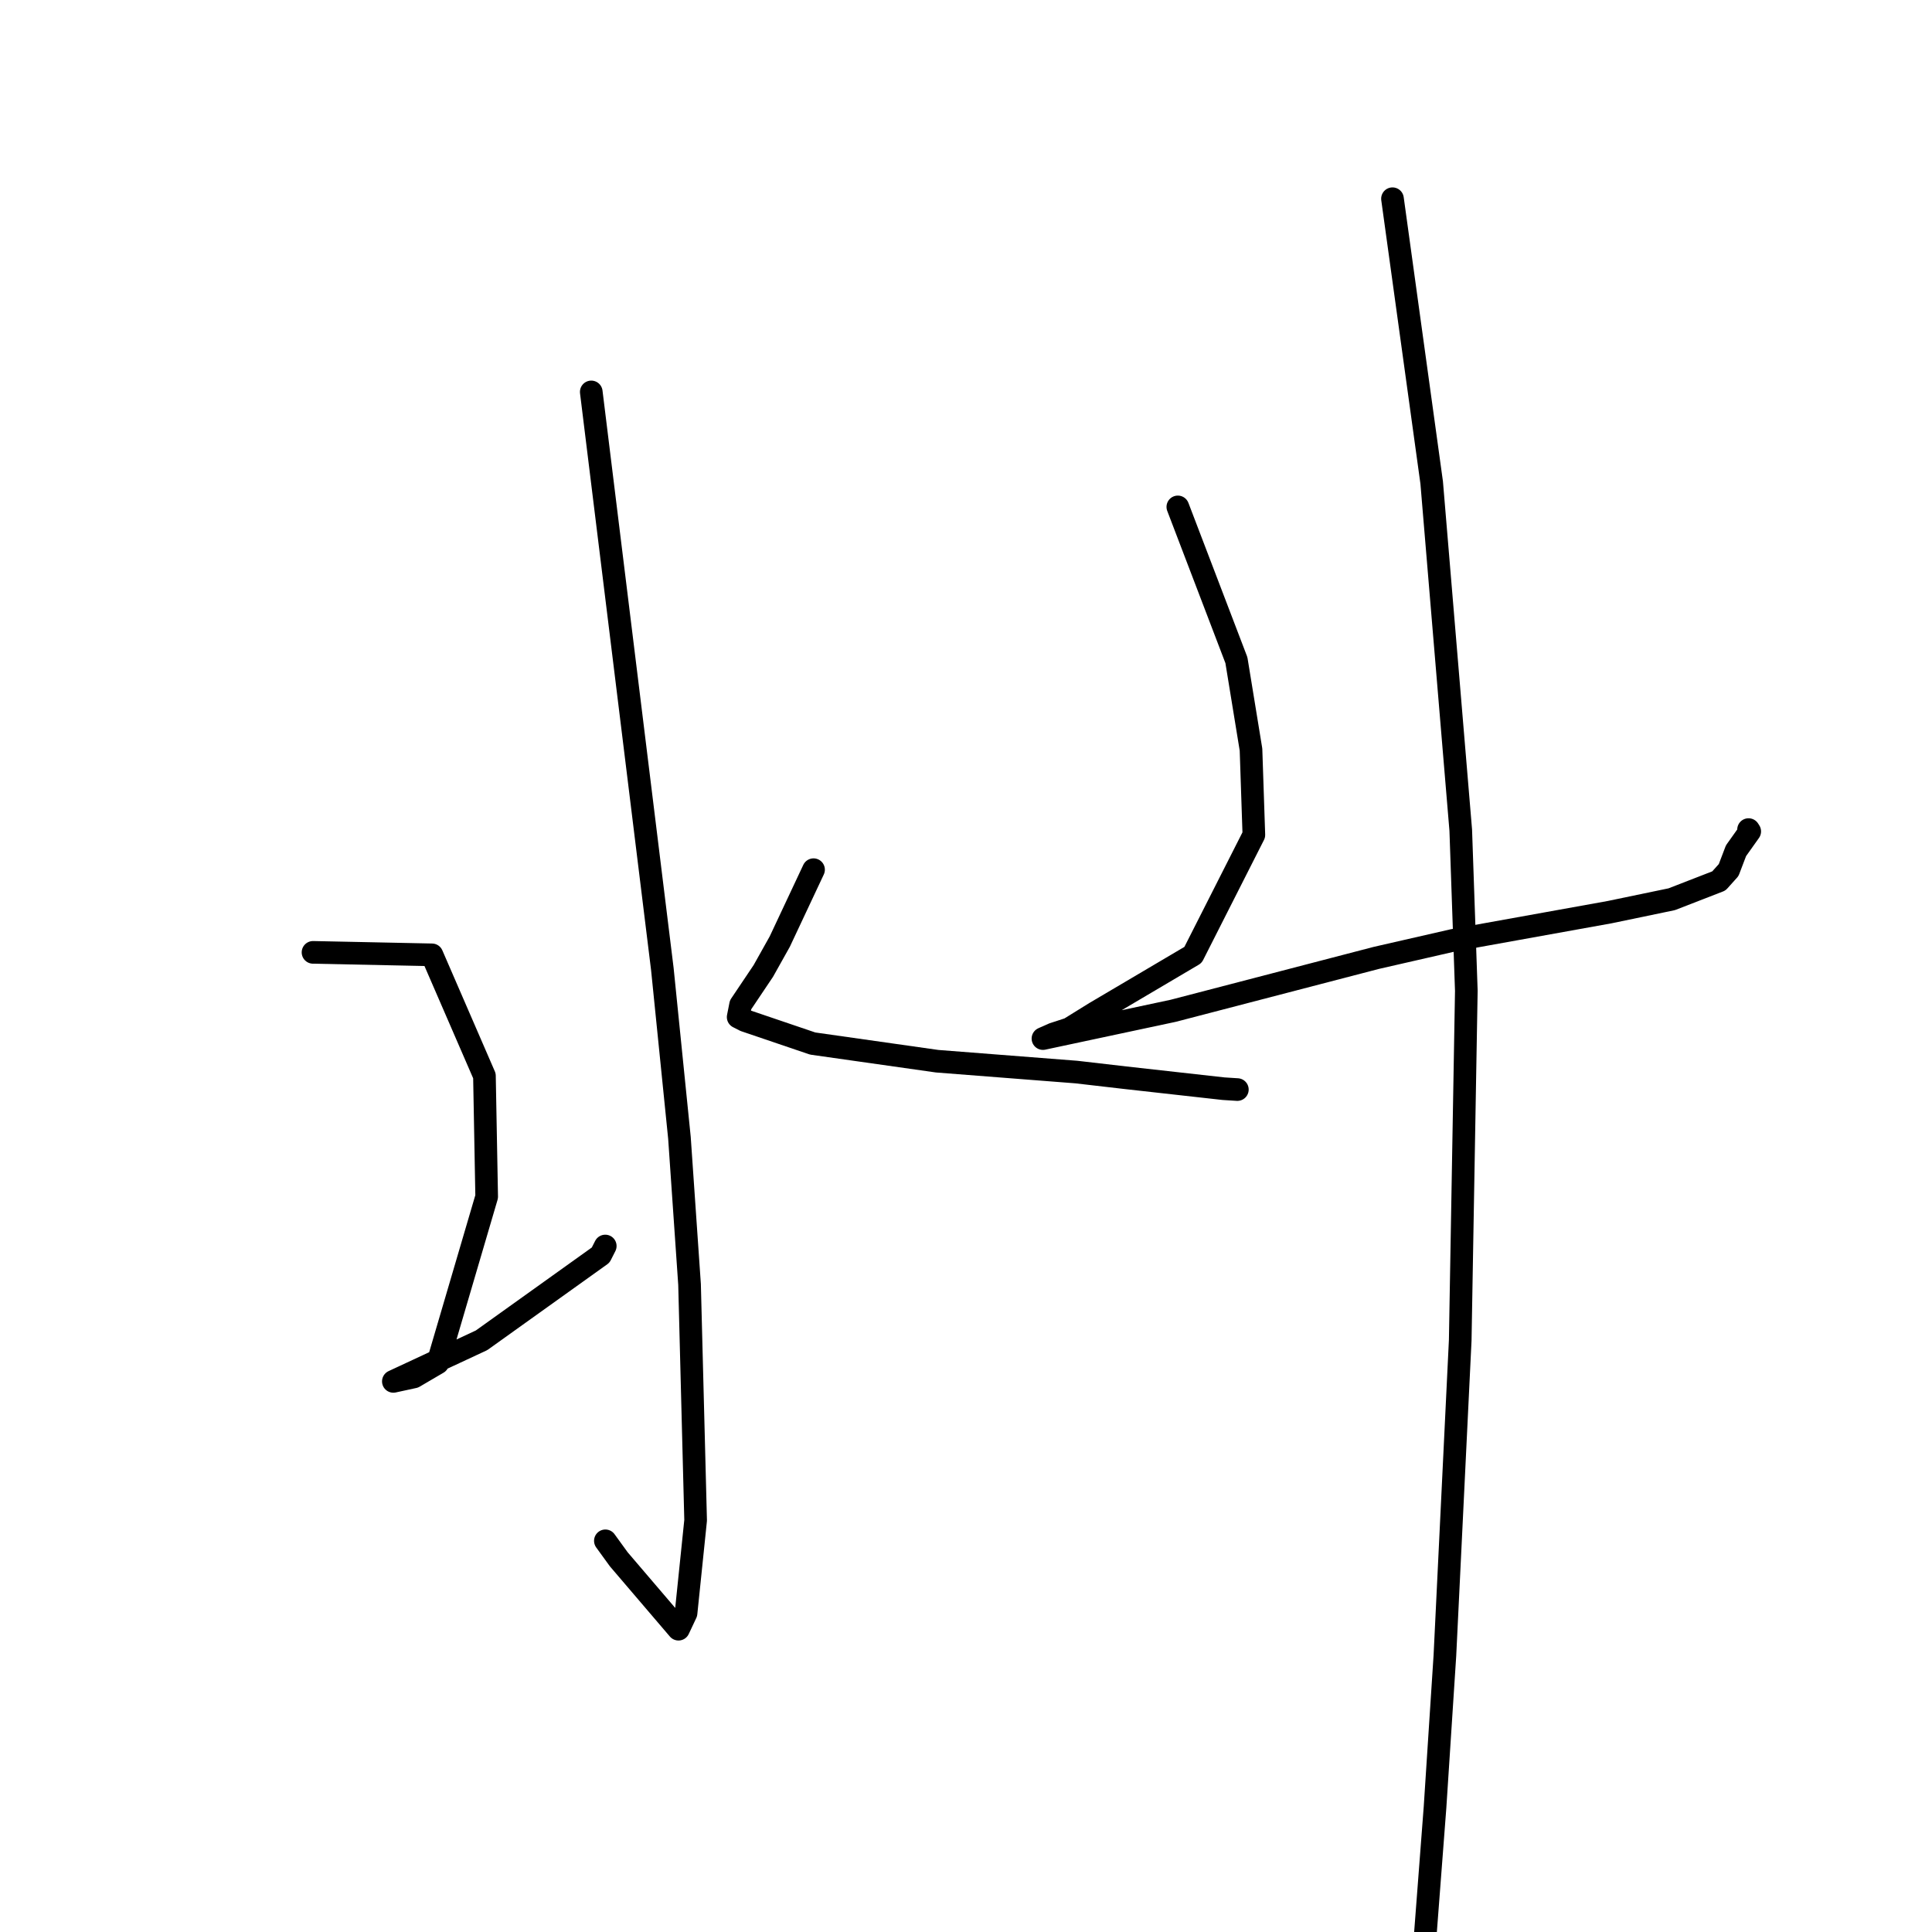 <?xml version="1.0" standalone="no"?>
    <svg width="256" height="256" xmlns="http://www.w3.org/2000/svg" version="1.1">
    <polyline stroke="black" stroke-width="3" stroke-linecap="round" fill="transparent" stroke-linejoin="round" points="78.346 51.931 83.055 90.167 87.765 128.404 90.03 150.767 91.369 170.192 92.174 201.45 90.905 213.752 90.004 215.667 89.904 215.877 81.994 206.619 80.215 204.167 " />
        <polyline stroke="black" stroke-width="3" stroke-linecap="round" fill="transparent" stroke-linejoin="round" points="41.477 126.193 49.357 126.357 57.237 126.521 64.191 142.556 64.487 158.566 58.015 180.592 54.844 182.45 52.148 183.036 52.126 183.04 52.123 183.041 52.122 183.041 63.808 177.597 79.59 166.305 80.199 165.103 " />
        <polyline stroke="black" stroke-width="3" stroke-linecap="round" fill="transparent" stroke-linejoin="round" points="107.799 115.238 105.561 120.002 103.323 124.766 101.145 128.655 98.131 133.143 97.81 134.768 98.704 135.224 107.685 138.274 124.176 140.616 142.631 142.054 149.111 142.804 162.121 144.257 163.777 144.362 163.942 144.372 163.956 144.373 " />
        <polyline stroke="black" stroke-width="3" stroke-linecap="round" fill="transparent" stroke-linejoin="round" points="156.069 67.167 159.95 77.322 163.83 87.477 165.764 99.324 166.143 110.626 158.079 126.536 145.11 134.193 141.681 136.318 139.58 137.004 138.305 137.567 138.204 137.614 138.197 137.617 155.439 133.939 182.354 126.93 192.525 124.604 213.278 120.866 221.512 119.154 227.762 116.727 229.053 115.289 230.03 112.726 230.72 111.757 231.849 110.167 231.692 109.924 " />
        <polyline stroke="black" stroke-width="3" stroke-linecap="round" fill="transparent" stroke-linejoin="round" points="184.511 26.332 187.108 45.137 189.705 63.942 193.557 109.995 194.296 131.294 193.487 177.597 191.456 219.38 190.148 239.488 187.556 273.415 186.799 277.186 " />
        </svg>